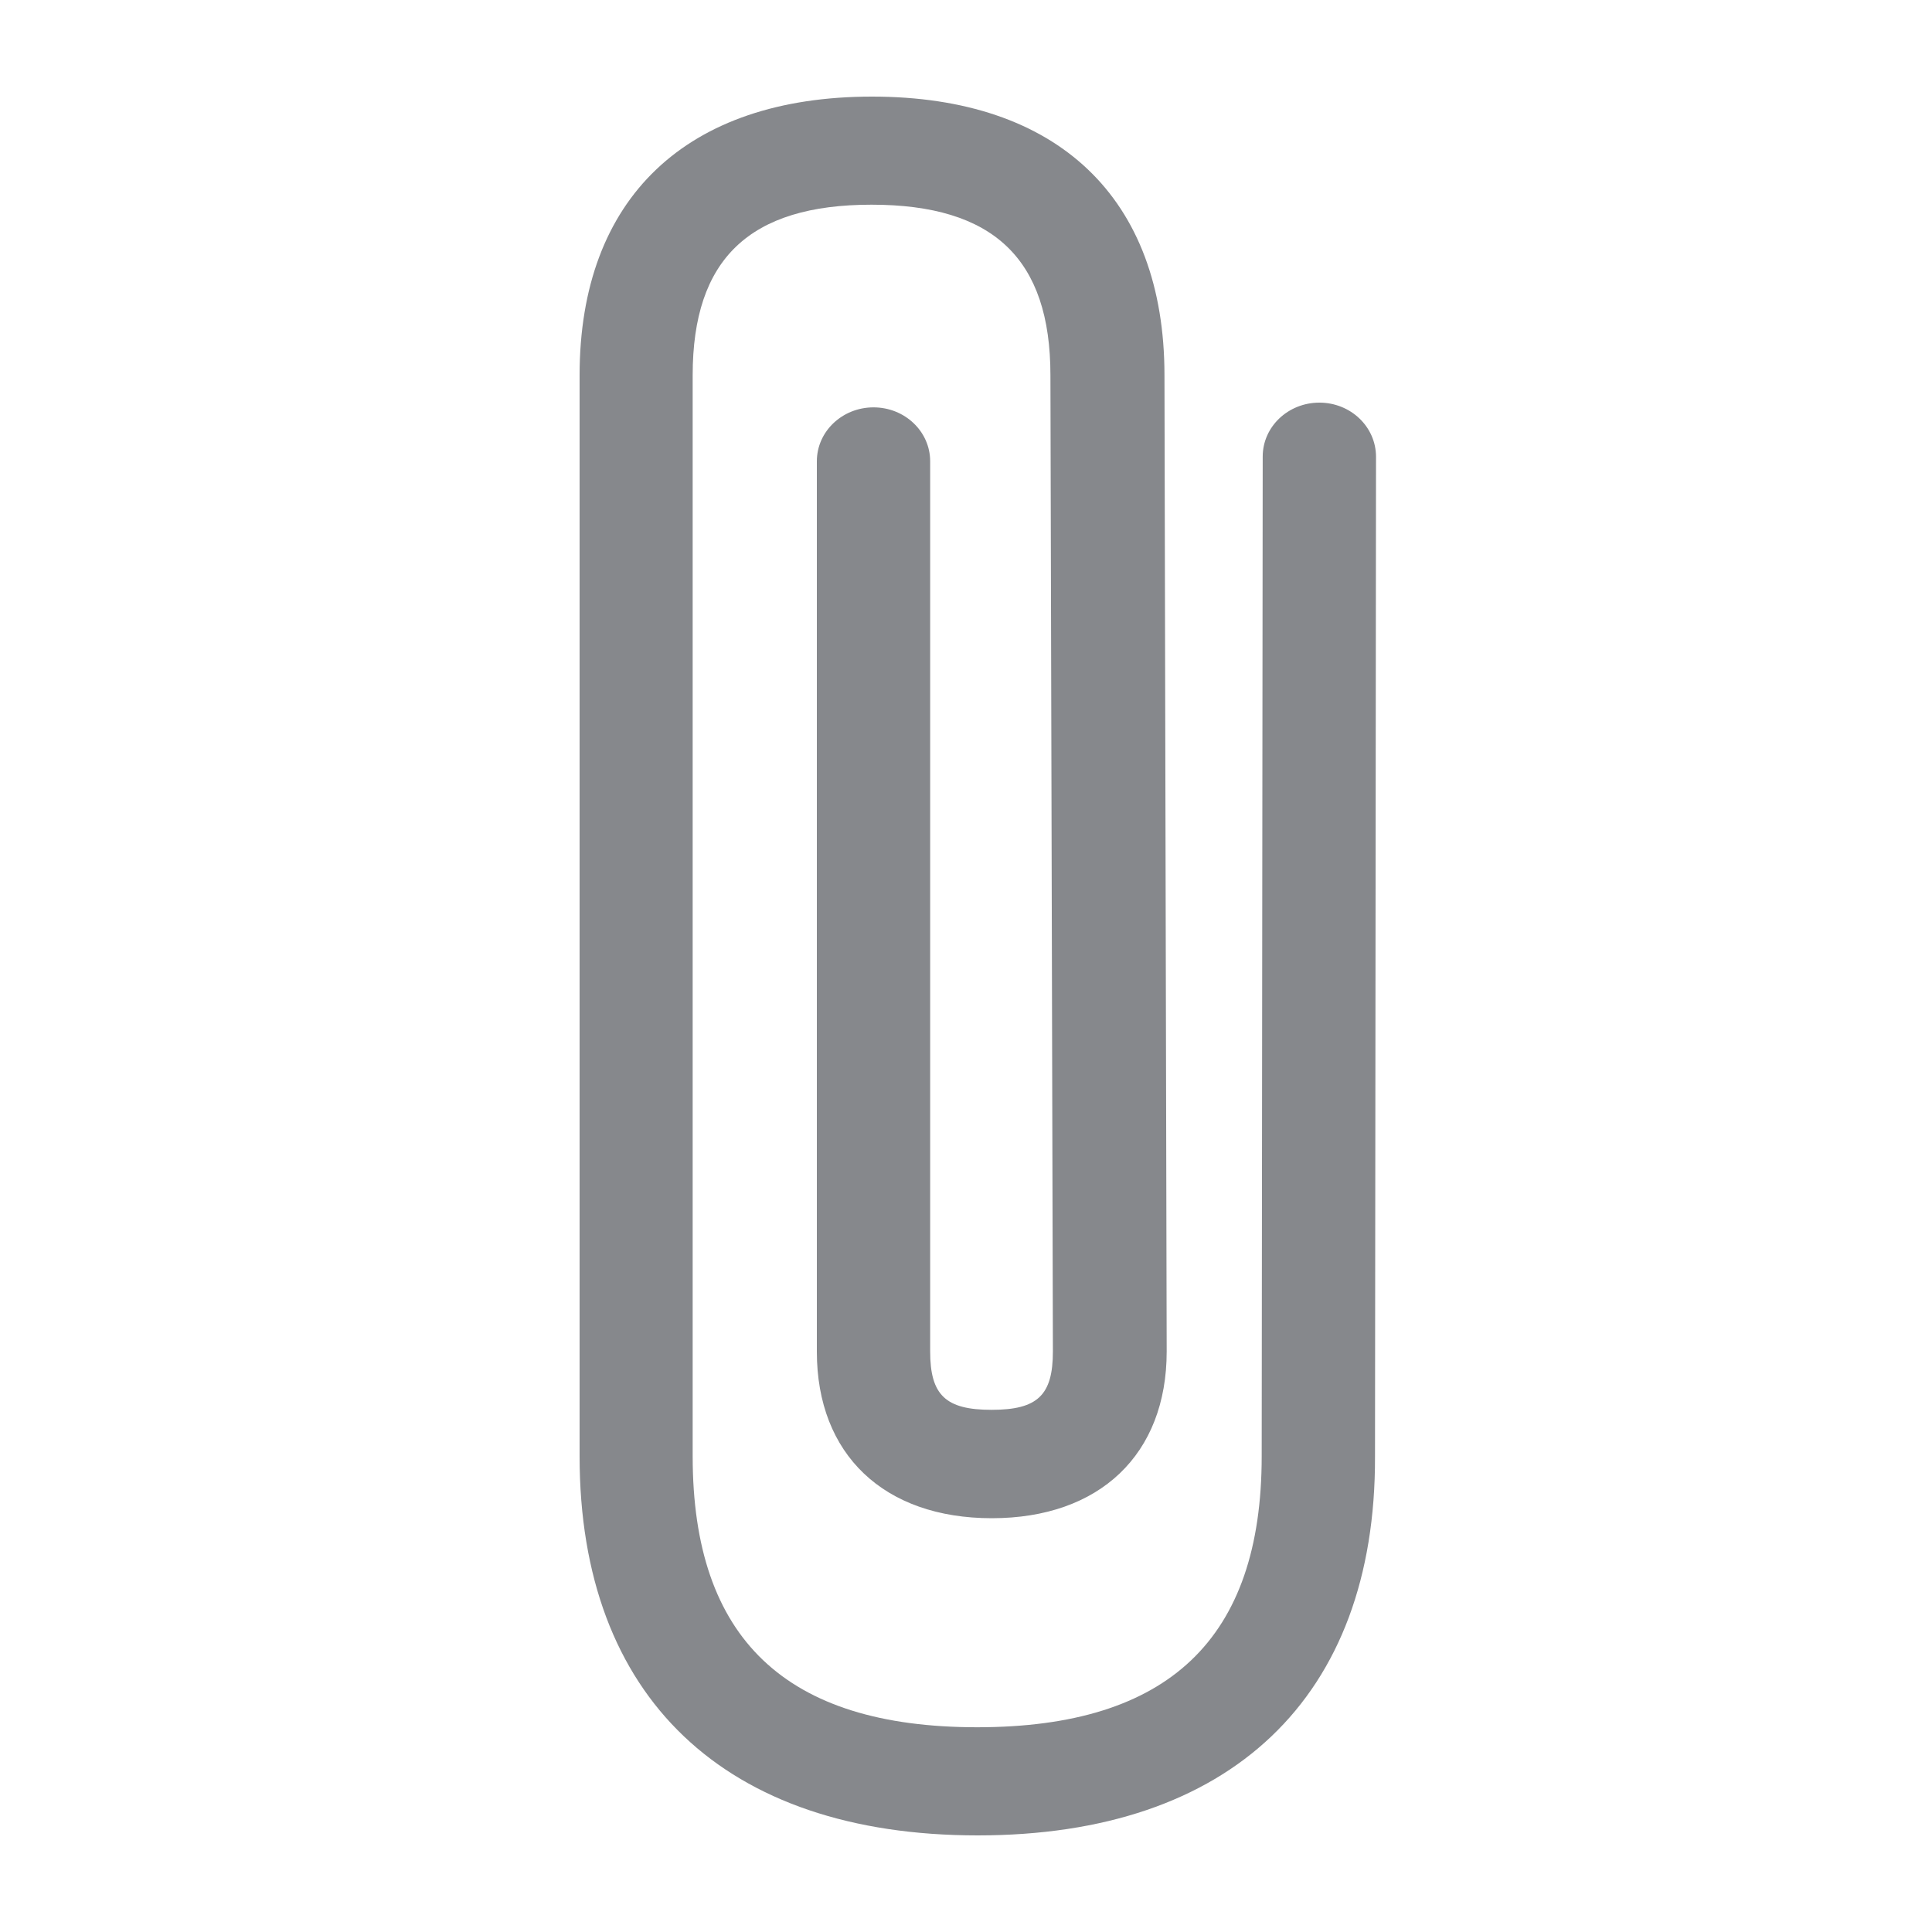 <svg width="40" height="40" viewBox="0 0 40 40" fill="none" xmlns="http://www.w3.org/2000/svg">
<path fill-rule="evenodd" clip-rule="evenodd" d="M20.242 38C15.007 38 12 35.142 12 30.152V7.768C12 4.105 14.208 2 18.055 2C21.901 2 24.109 4.1 24.109 7.768L24.155 27.981C24.155 30.112 22.767 31.433 20.534 31.433C18.3 31.433 16.912 30.112 16.912 27.986V9.55C16.912 8.931 17.44 8.434 18.085 8.434C18.736 8.434 19.258 8.936 19.258 9.55V27.981C19.258 28.887 19.581 29.189 20.529 29.189C21.482 29.189 21.799 28.887 21.799 27.981L21.748 7.768C21.748 5.36 20.57 4.238 18.044 4.238C15.519 4.238 14.341 5.36 14.341 7.768V30.152C14.341 33.928 16.267 35.761 20.232 35.761C24.196 35.761 26.122 33.928 26.122 30.152L26.143 9.453C26.143 8.833 26.671 8.336 27.316 8.336C27.966 8.336 28.489 8.838 28.489 9.458L28.468 30.158C28.484 35.142 25.477 38 20.242 38Z" fill="#86888C"/>
</svg>
